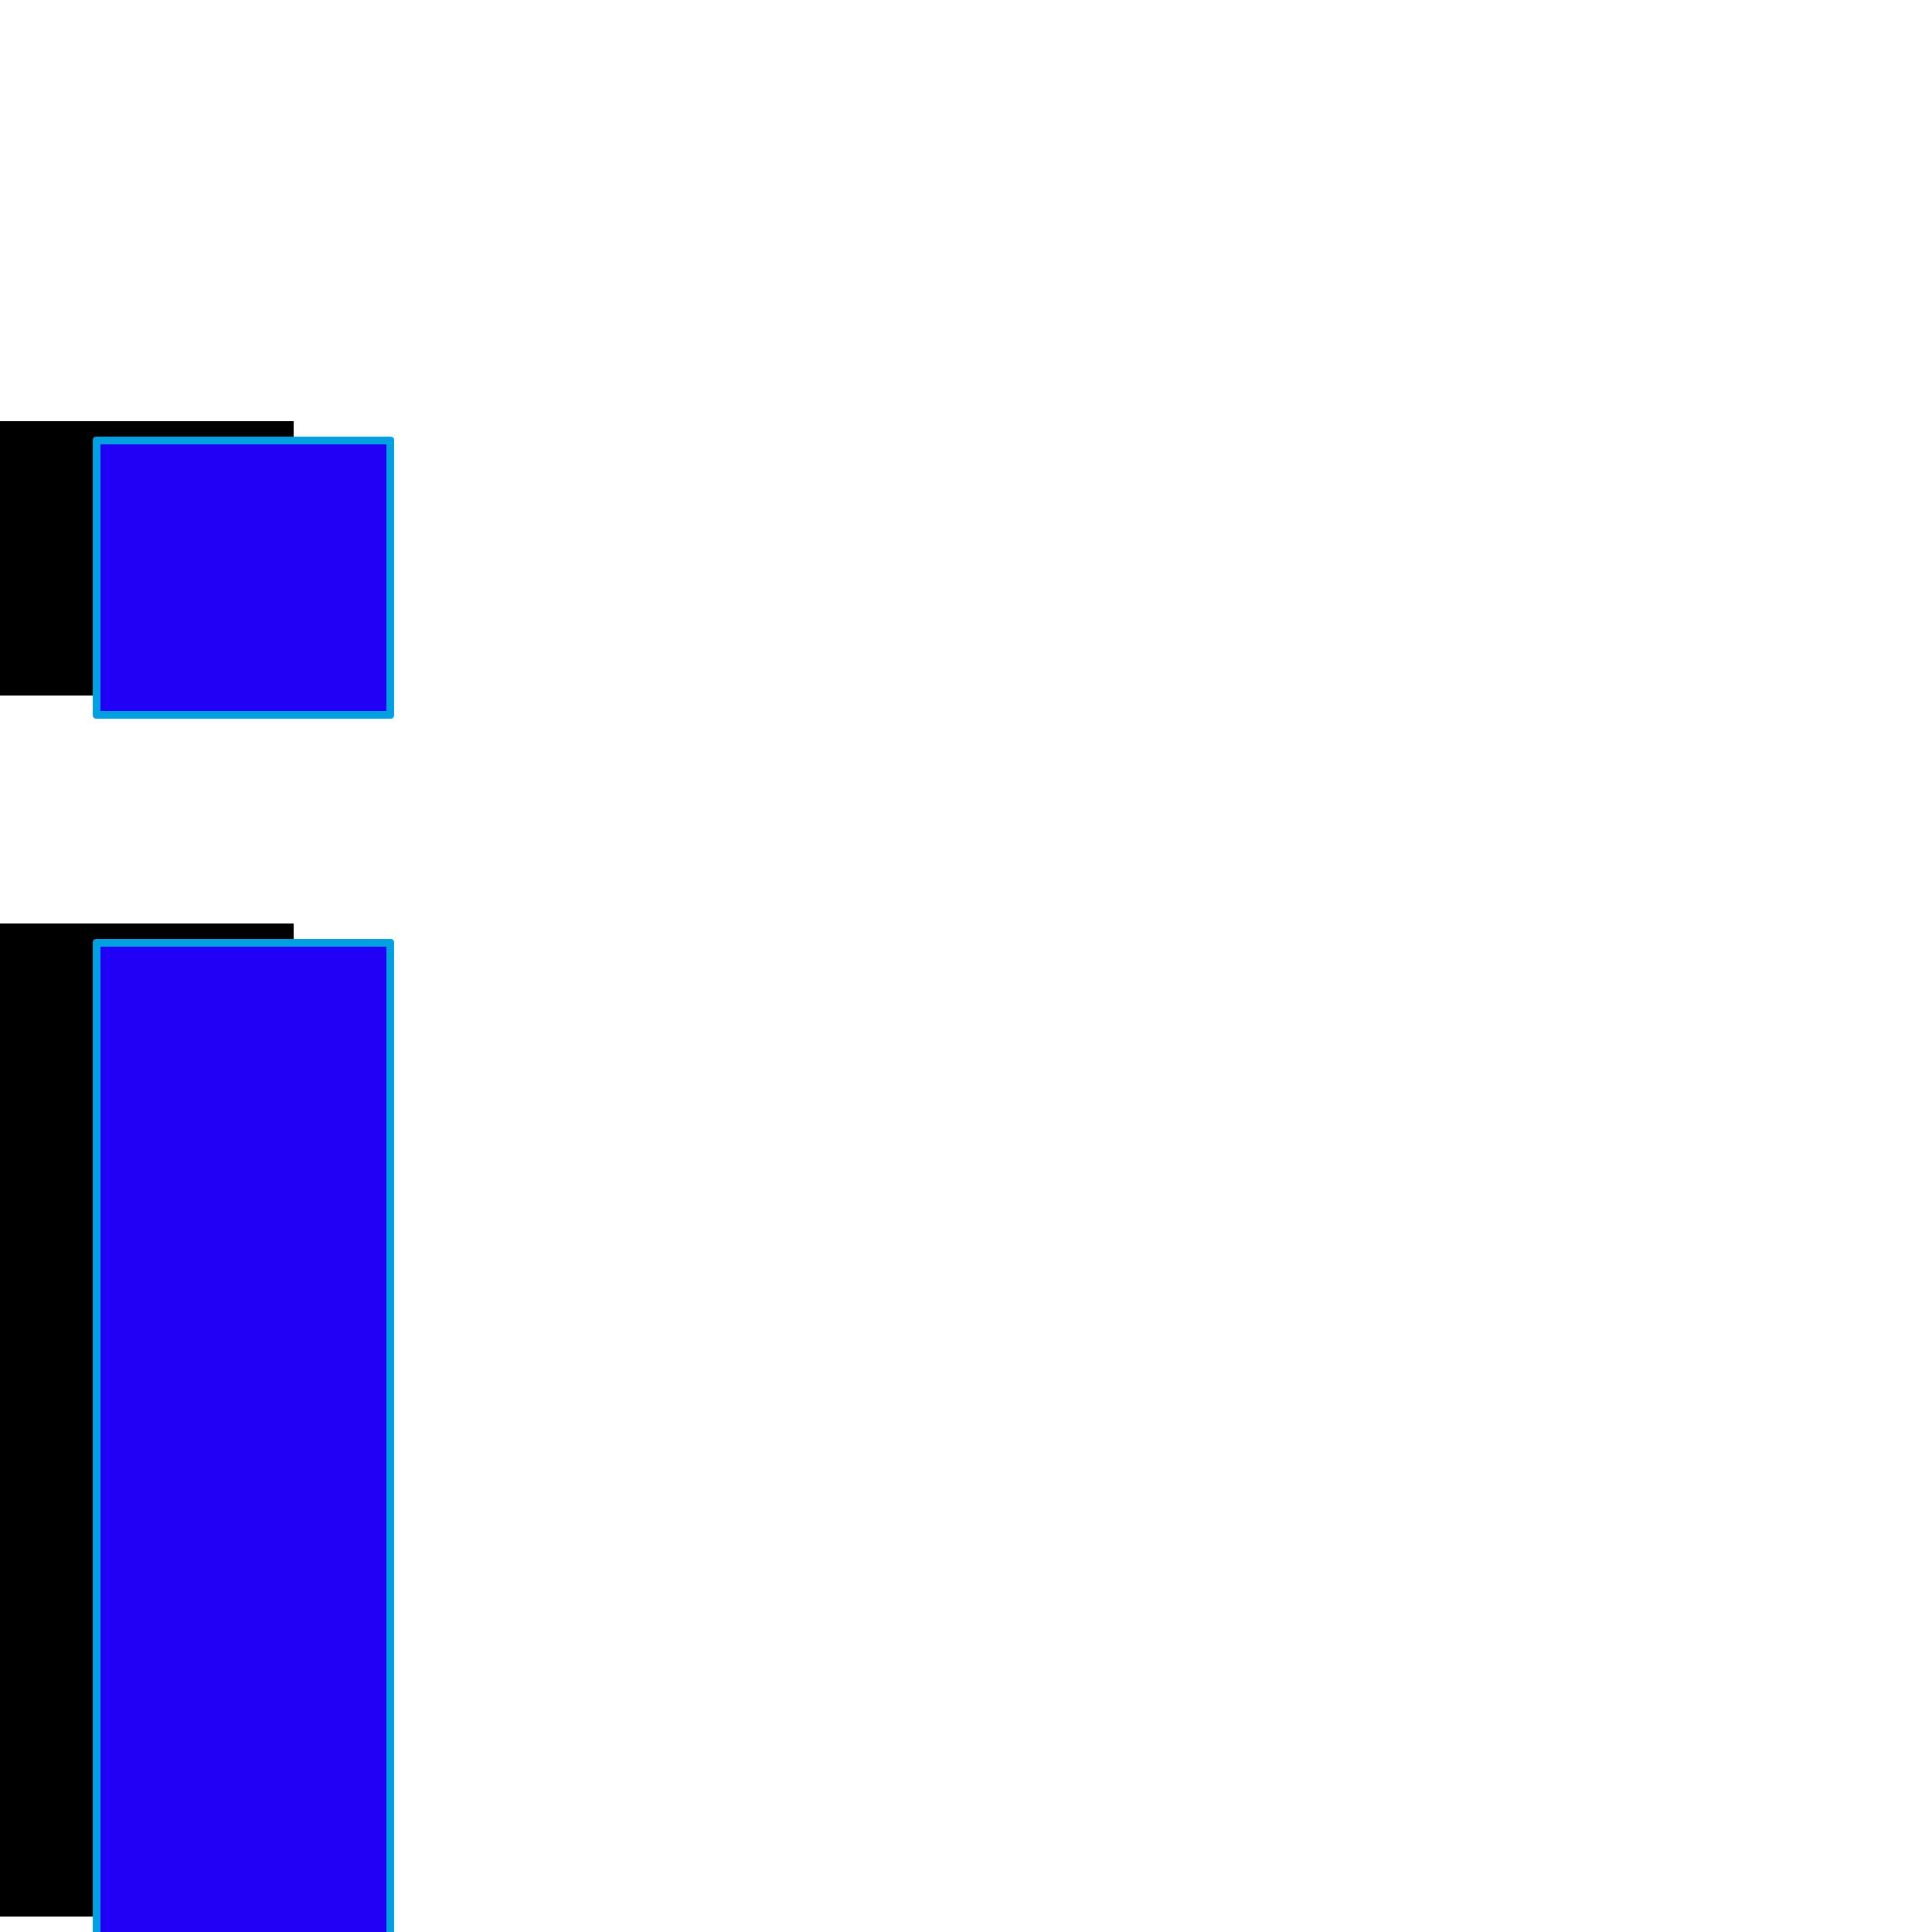 <svg xmlns="http://www.w3.org/2000/svg" viewBox="0 -1000 1000 1000">
	<path fill="#000000" d="M0 -522H152V-8H0ZM0 -782H152V-640H0Z"/>
	<path fill="#2200f5" d="M50 -512H202V2H50ZM50 -772H202V-630H50Z"/>
	<path fill="#00a0e1" d="M200 -510H52V0H200ZM50 -514H202Q204 -514 204 -512V2Q204 4 202 4H50Q48 4 48 2V-512Q48 -514 50 -514ZM200 -770H52V-632H200ZM50 -774H202Q204 -774 204 -772V-630Q204 -628 202 -628H50Q48 -628 48 -630V-772Q48 -774 50 -774Z"/>
</svg>